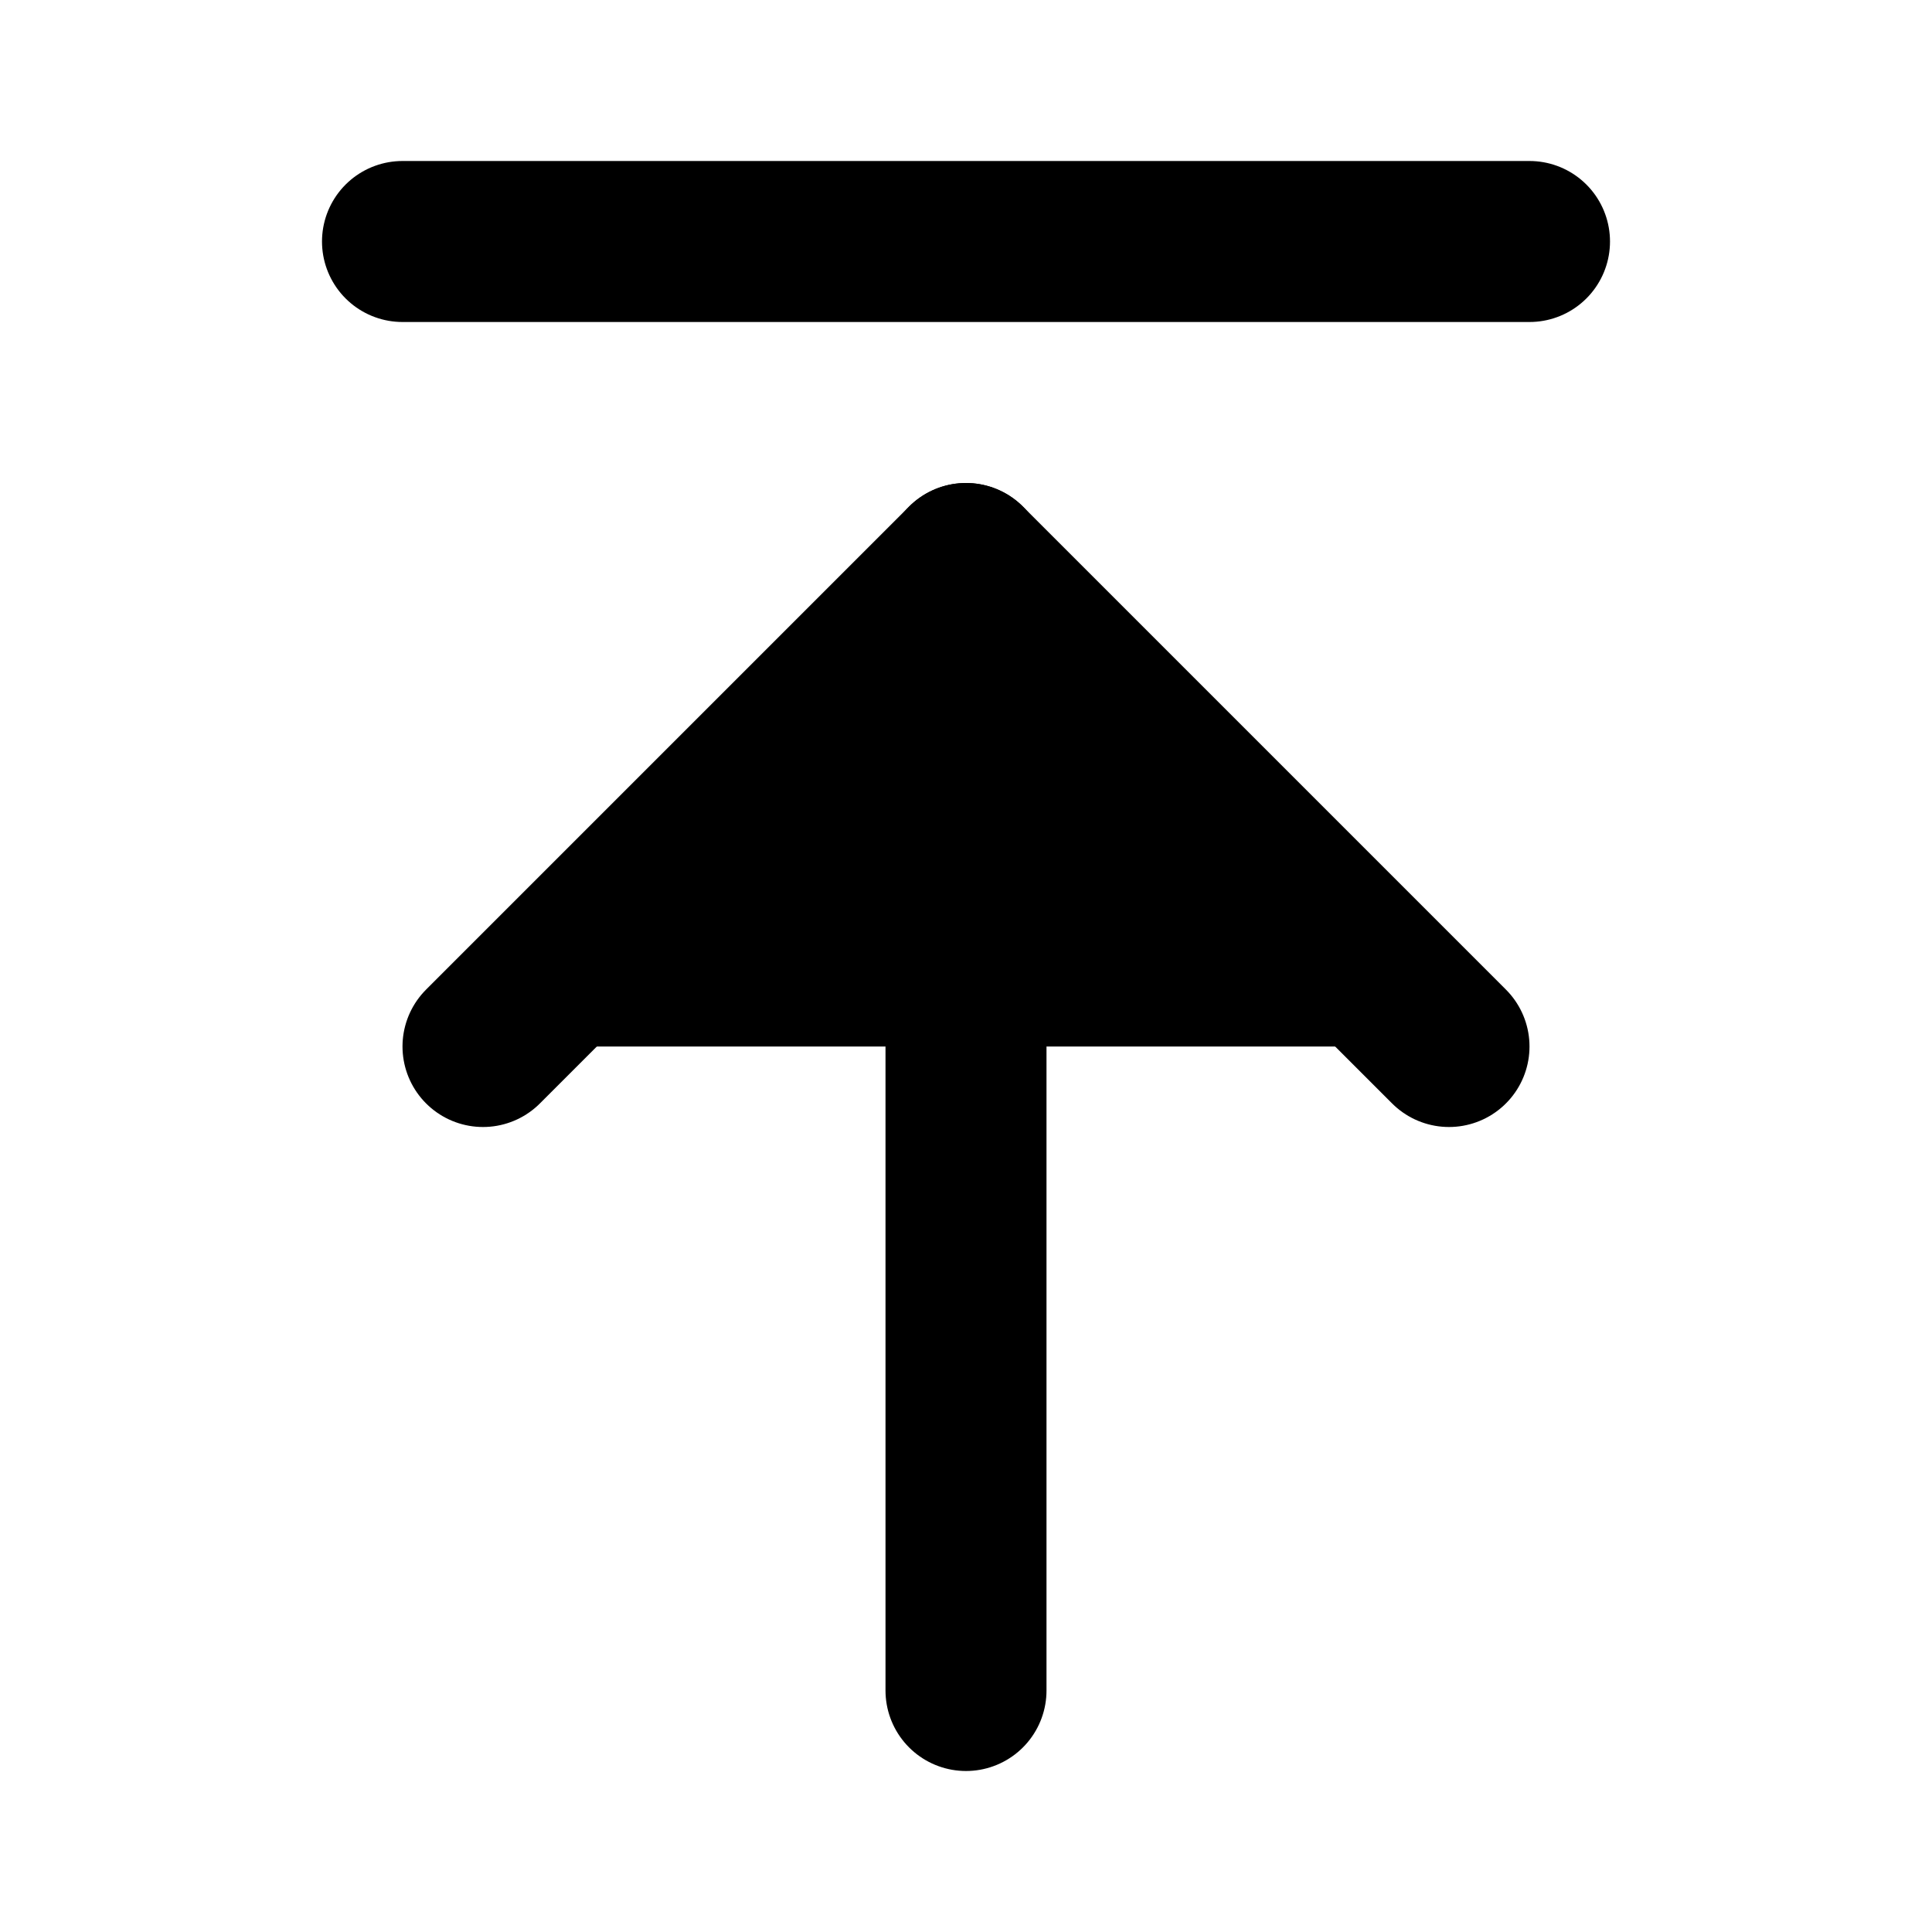 <svg xmlns="http://www.w3.org/2000/svg" width="1.5em" height="1.5em">
    <g id="tuiIconArrowUpToLineLarge" xmlns="http://www.w3.org/2000/svg">
        <svg x="50%" y="50%" width="1.5em" height="1.5em" overflow="visible" viewBox="0 0 24 24">
            <svg x="-12" y="-12">
                <svg
                    xmlns="http://www.w3.org/2000/svg"
                    width="24"
                    height="24"
                    viewBox="0 0 24 24"
                    stroke="currentColor"
                    stroke-width="2"
                    stroke-linecap="round"
                    stroke-linejoin="round"
                >
                    <path vector-effect="non-scaling-stroke" d="M5 3h14" />
                    <path vector-effect="non-scaling-stroke" d="m18 13-6-6-6 6" />
                    <path vector-effect="non-scaling-stroke" d="M12 7v14" />
                </svg>
            </svg>
        </svg>
    </g>
</svg>
